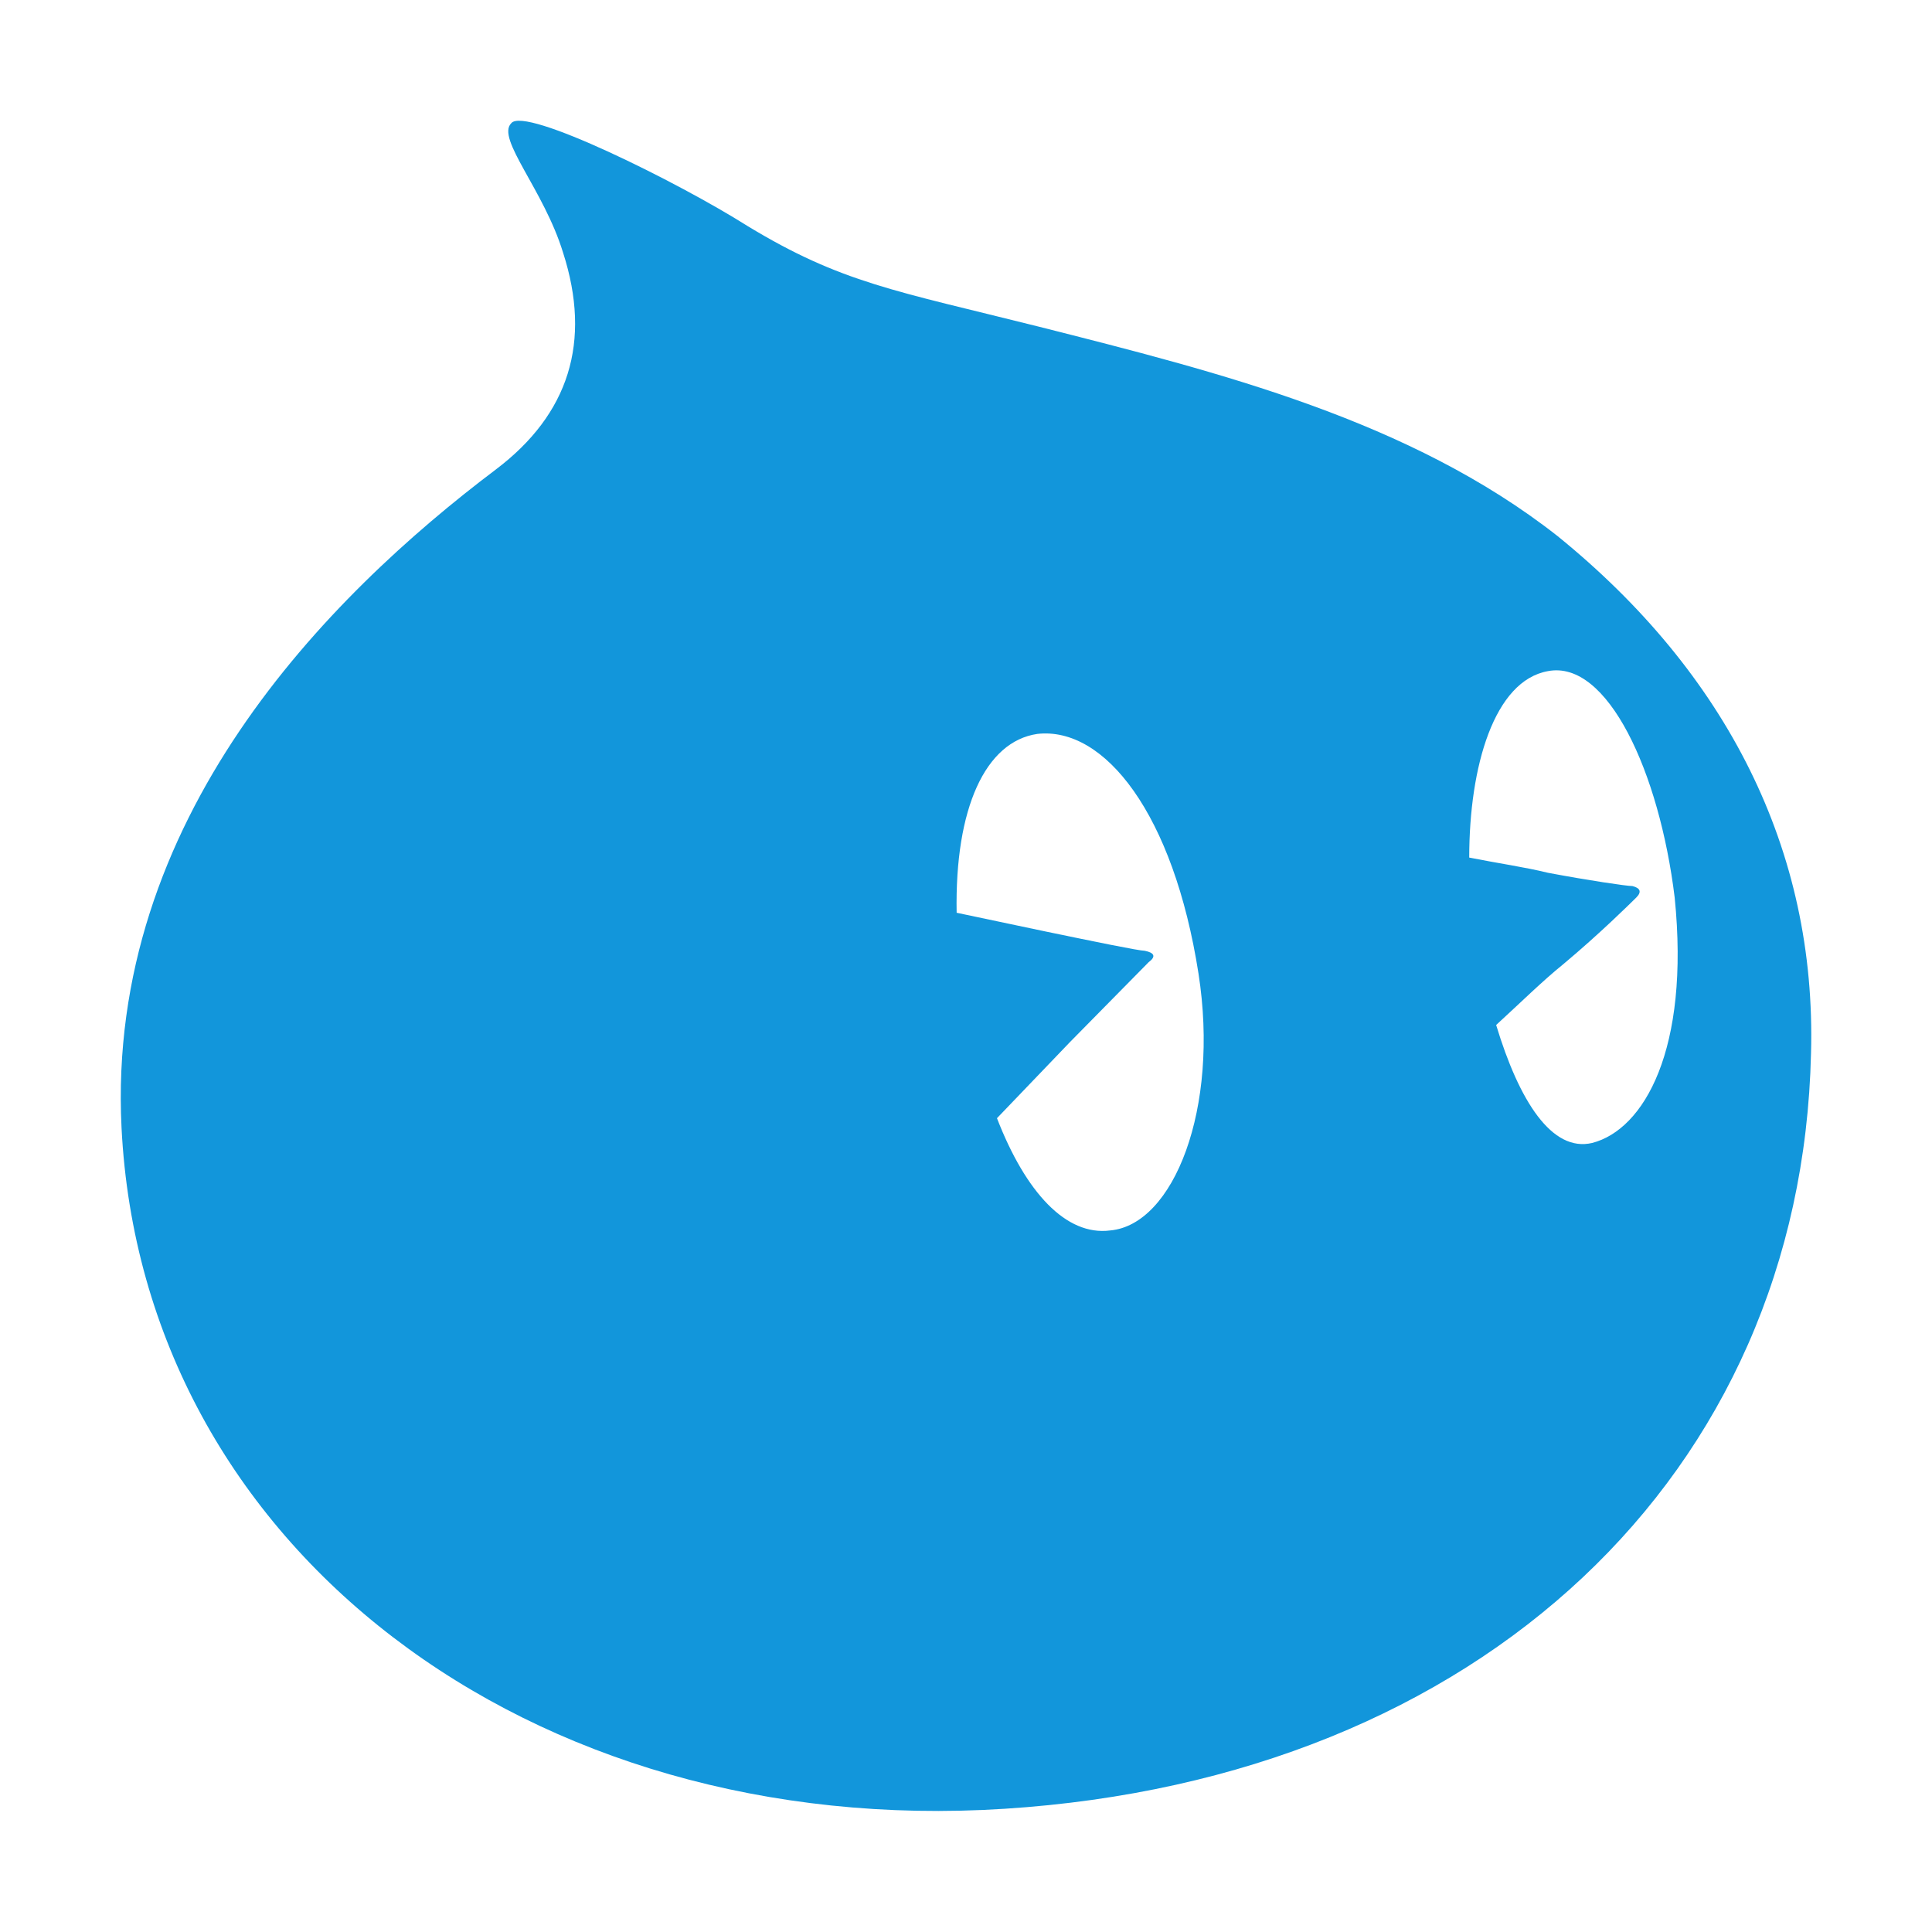 <?xml version="1.0" standalone="no"?><!DOCTYPE svg PUBLIC "-//W3C//DTD SVG 1.1//EN" "http://www.w3.org/Graphics/SVG/1.1/DTD/svg11.dtd"><svg t="1523348528456" class="icon" style="" viewBox="0 0 1024 1024" version="1.1" xmlns="http://www.w3.org/2000/svg" p-id="1030" xmlns:xlink="http://www.w3.org/1999/xlink" width="200" height="200"><defs><style type="text/css"></style></defs><path d="M825.536 284.128c-78.336-61.504-179.072-86.72-274.752-110.944-76.288-19.136-104.8-23.168-154.656-53.44-36.64-23.168-118.048-63.52-125.152-54.432-8.16 8.064 17.28 35.296 27.456 68.576 15.264 47.36 3.072 85.696-35.616 114.944-89.536 67.552-206.56 185.536-198.4 348.896 11.2 222.848 216.736 377.12 468.064 360.96 252.352-16.128 422.304-177.44 427.392-400.32 3.04-107.872-44.8-201.664-134.336-274.24z m-297.12 308.544l38.656-40.32 41.728-42.368c4.064-3.008 3.04-5.024-2.048-6.048-3.04 0-27.456-5.024-51.872-10.08l-47.84-10.08c-1.024-55.456 15.264-90.752 42.752-94.784 35.616-4.032 72.224 42.336 85.44 127.04 11.2 71.616-13.216 133.12-46.784 136.128-23.392 3.04-44.8-20.16-60.032-59.488z m315.456 13.12c-21.376 5.024-38.688-22.208-50.88-62.528 13.216-12.096 24.416-23.2 35.616-32.256 19.328-16.16 35.616-32.288 38.656-35.296 3.04-3.04 2.048-5.056-2.048-6.08-3.04 0-23.392-3.008-44.768-7.04-12.192-3.008-26.464-5.024-41.728-8.064 0-48.384 13.248-93.76 41.728-98.816 31.552-6.08 59.04 53.44 67.168 120 8.128 80.64-16.288 123.008-43.744 130.08z" fill="#1296db" p-id="1031"></path></svg>